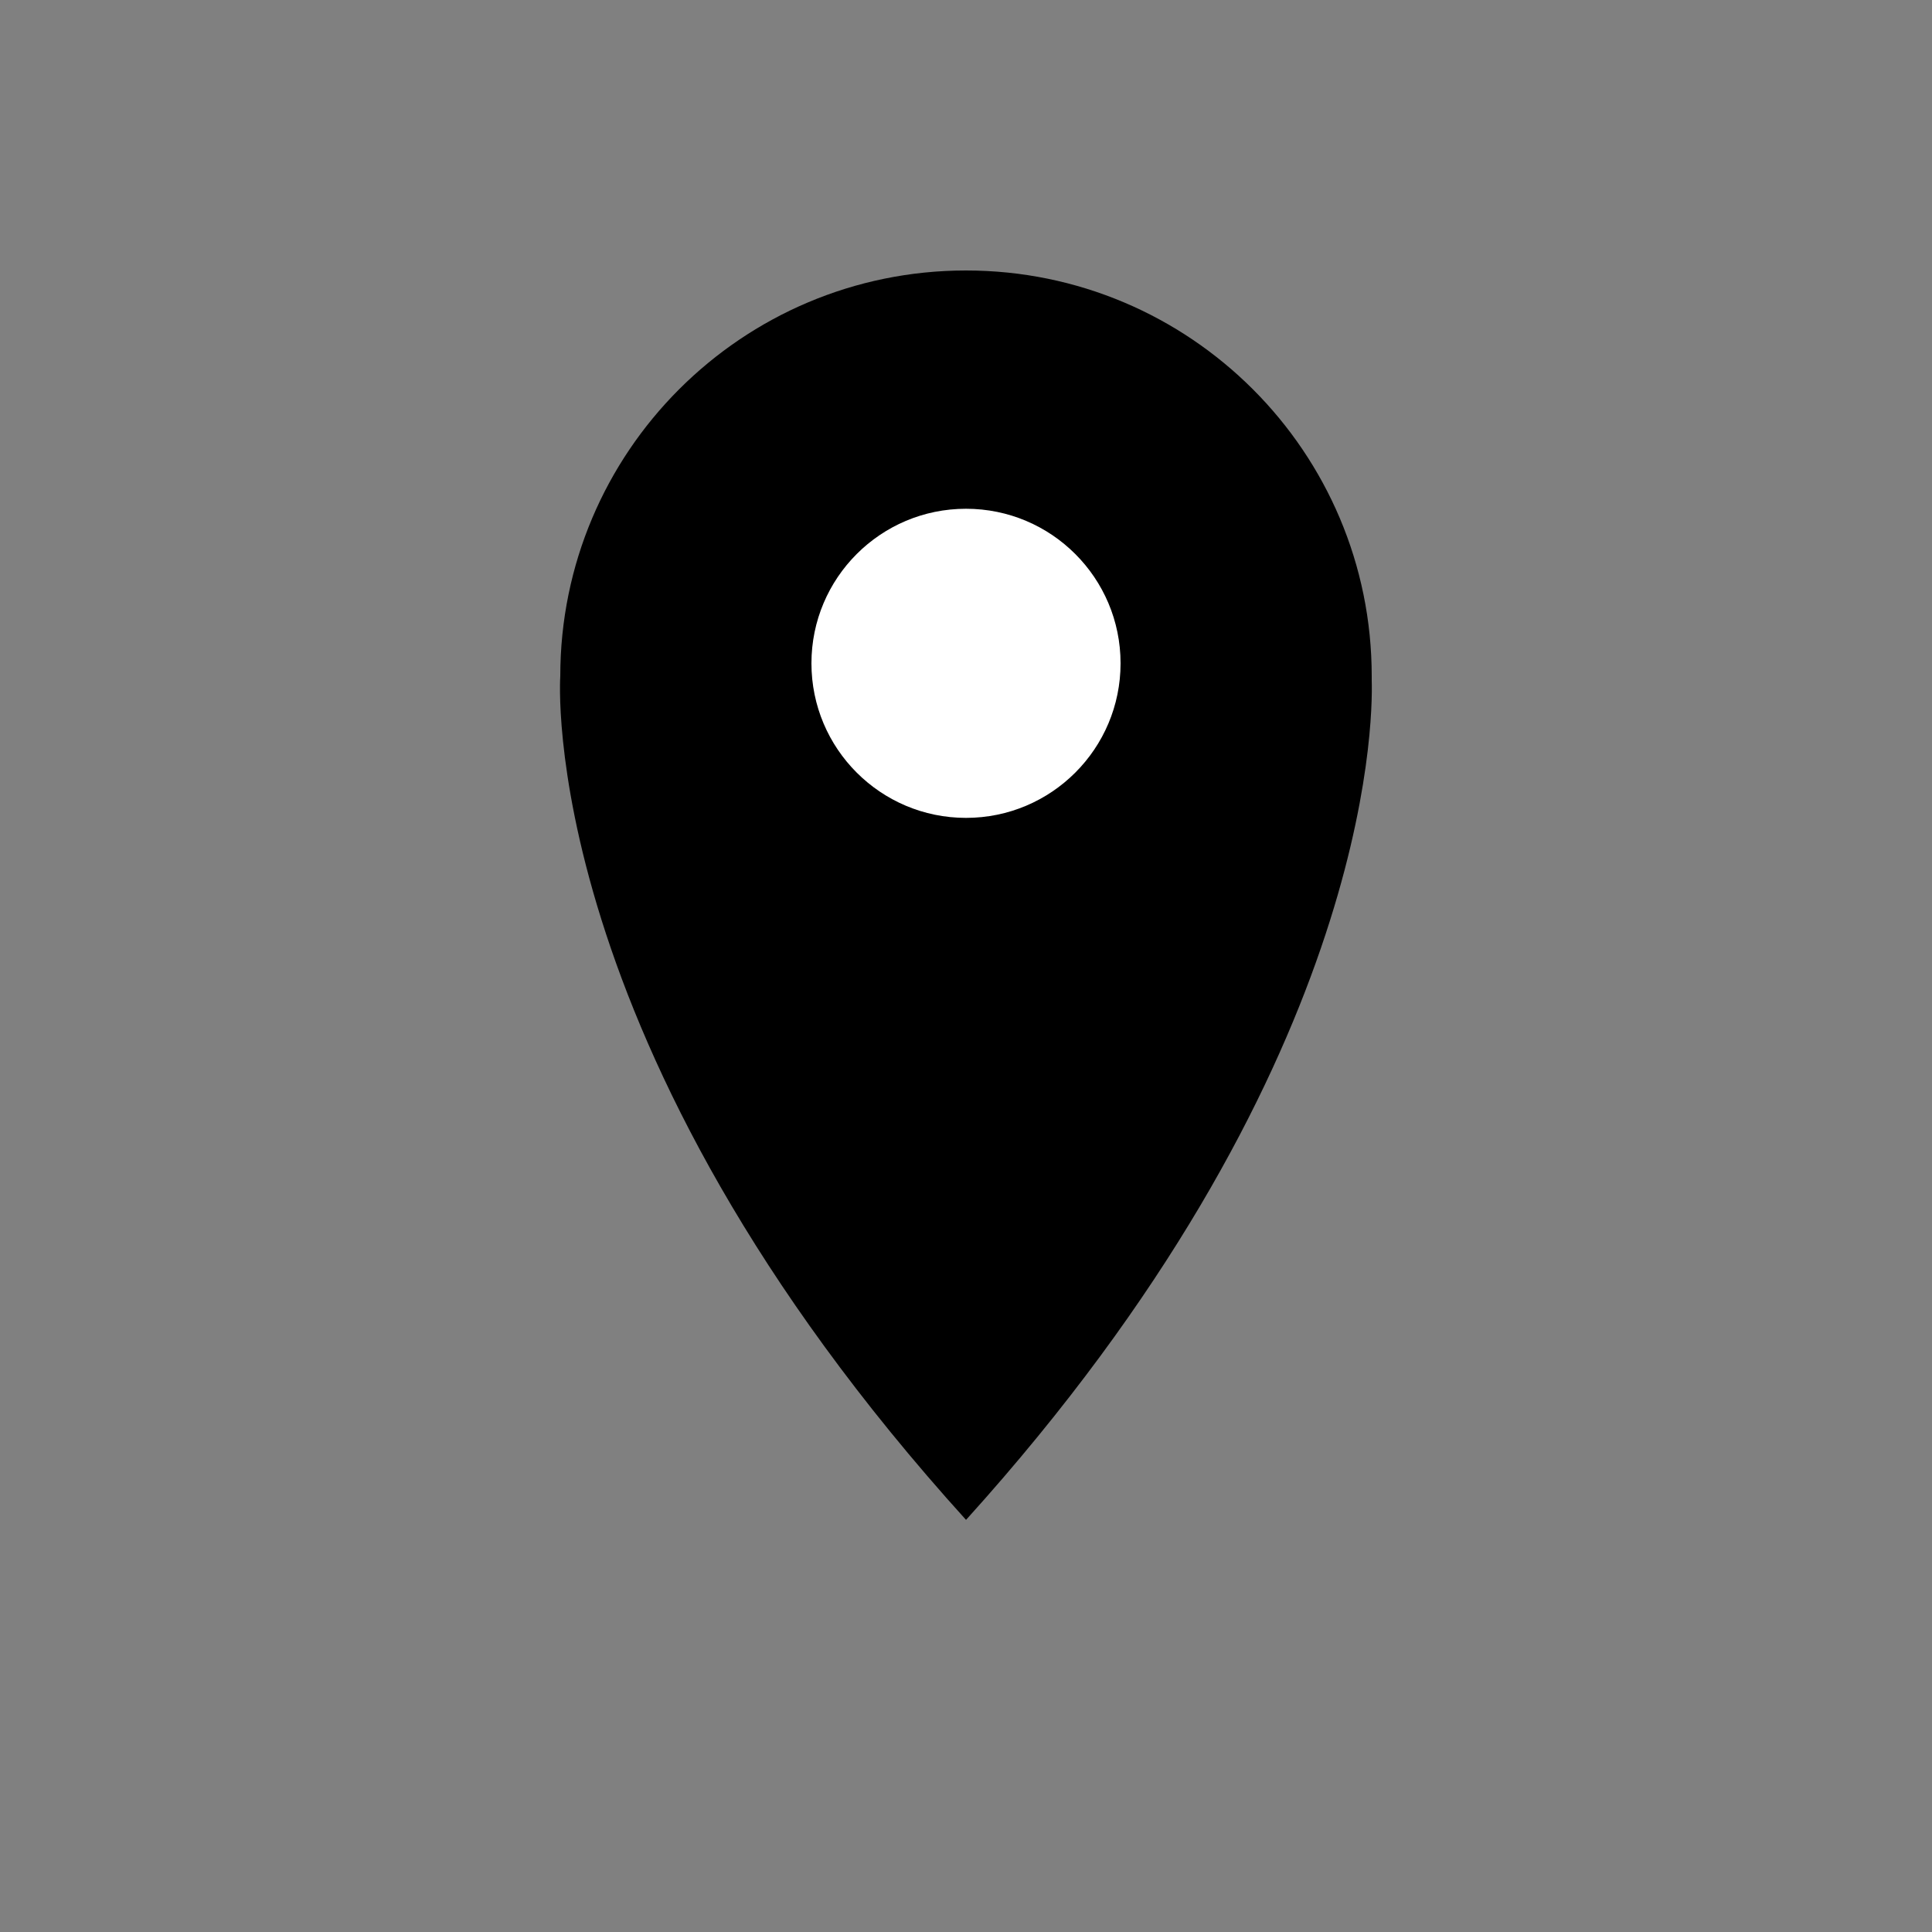 <?xml version="1.0" encoding="utf-8"?>
<!-- Generator: Adobe Illustrator 22.1.0, SVG Export Plug-In . SVG Version: 6.00 Build 0)  -->
<svg version="1.1" id="Layer_1" xmlns="http://www.w3.org/2000/svg" xmlns:xlink="http://www.w3.org/1999/xlink" x="0px" y="0px"
	 viewBox="0 0 300 300" style="enable-background:new 0 0 300 300;" xml:space="preserve">
<rect x="0" y="0" width="300" height="300" fill="#808080" stroke="none"/>
<style type="text/css">
	.st0{fill:#FFFFFF;}
</style>
<path d="M213,105.7c0-0.2,0-0.4,0-0.7c0-34.8-28.2-63-63-63s-63,28.2-63,63c0,0-4,57,63,131l0,0c0,0,0,0,0,0c0,0,0,0,0,0l0.1-0.1
	C212.7,166.6,213.2,112.2,213,105.7z"/>
<circle class="st0" cx="150" cy="103" r="24"/>
</svg>
